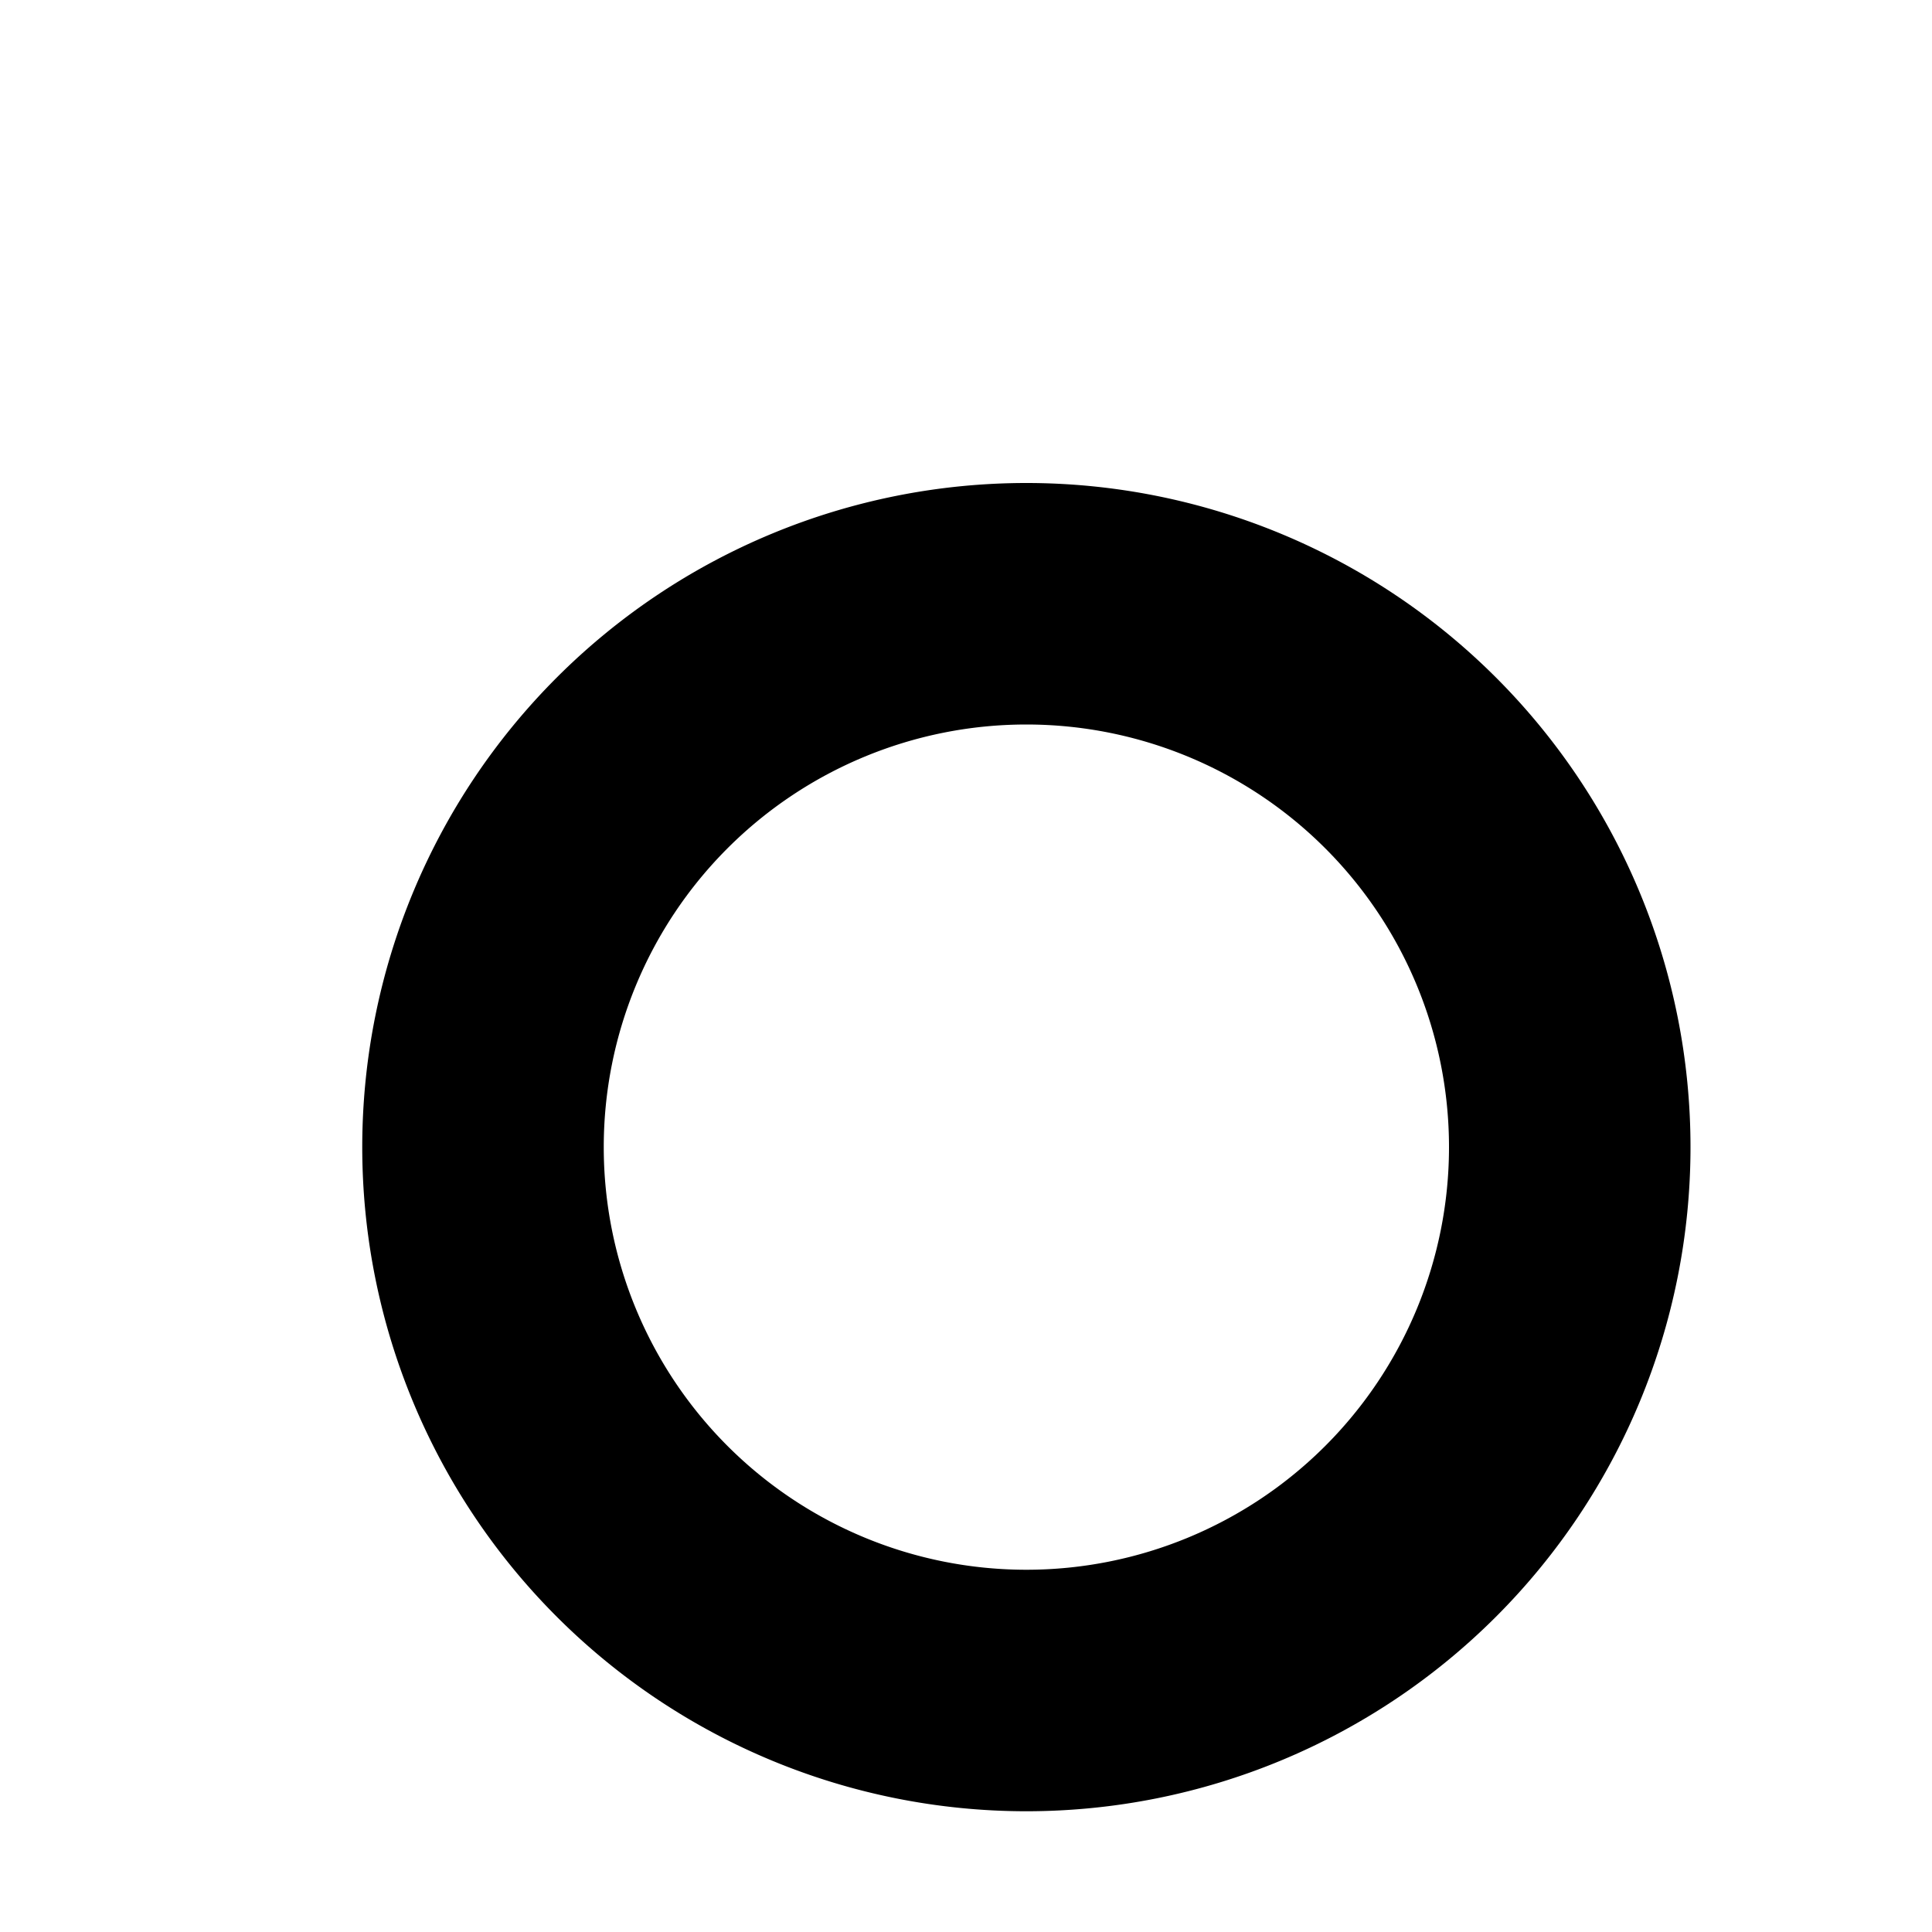 <svg xmlns="http://www.w3.org/2000/svg" viewBox="0 0 16 16"><path d="M25 13L25 4 23 4 23 6 20 6 20 8 23 8 23 13 20 13 20 15 28 15 28 13 25 13zM8.5 6A3.5 3.5 0 115 9.5 3.5 3.5 0 018.5 6m0-2A5.5 5.5 0 1014 9.5 5.5 5.5 0 008.5 4zM8.5 20A3.5 3.5 0 115 23.5 3.5 3.5 0 018.5 20m0-2A5.5 5.5 0 1014 23.5 5.5 5.5 0 008.5 18zM23.5 20A3.5 3.5 0 1120 23.5 3.5 3.5 0 0123.5 20m0-2A5.5 5.5 0 1029 23.5 5.5 5.5 0 0023.5 18z"/></svg>